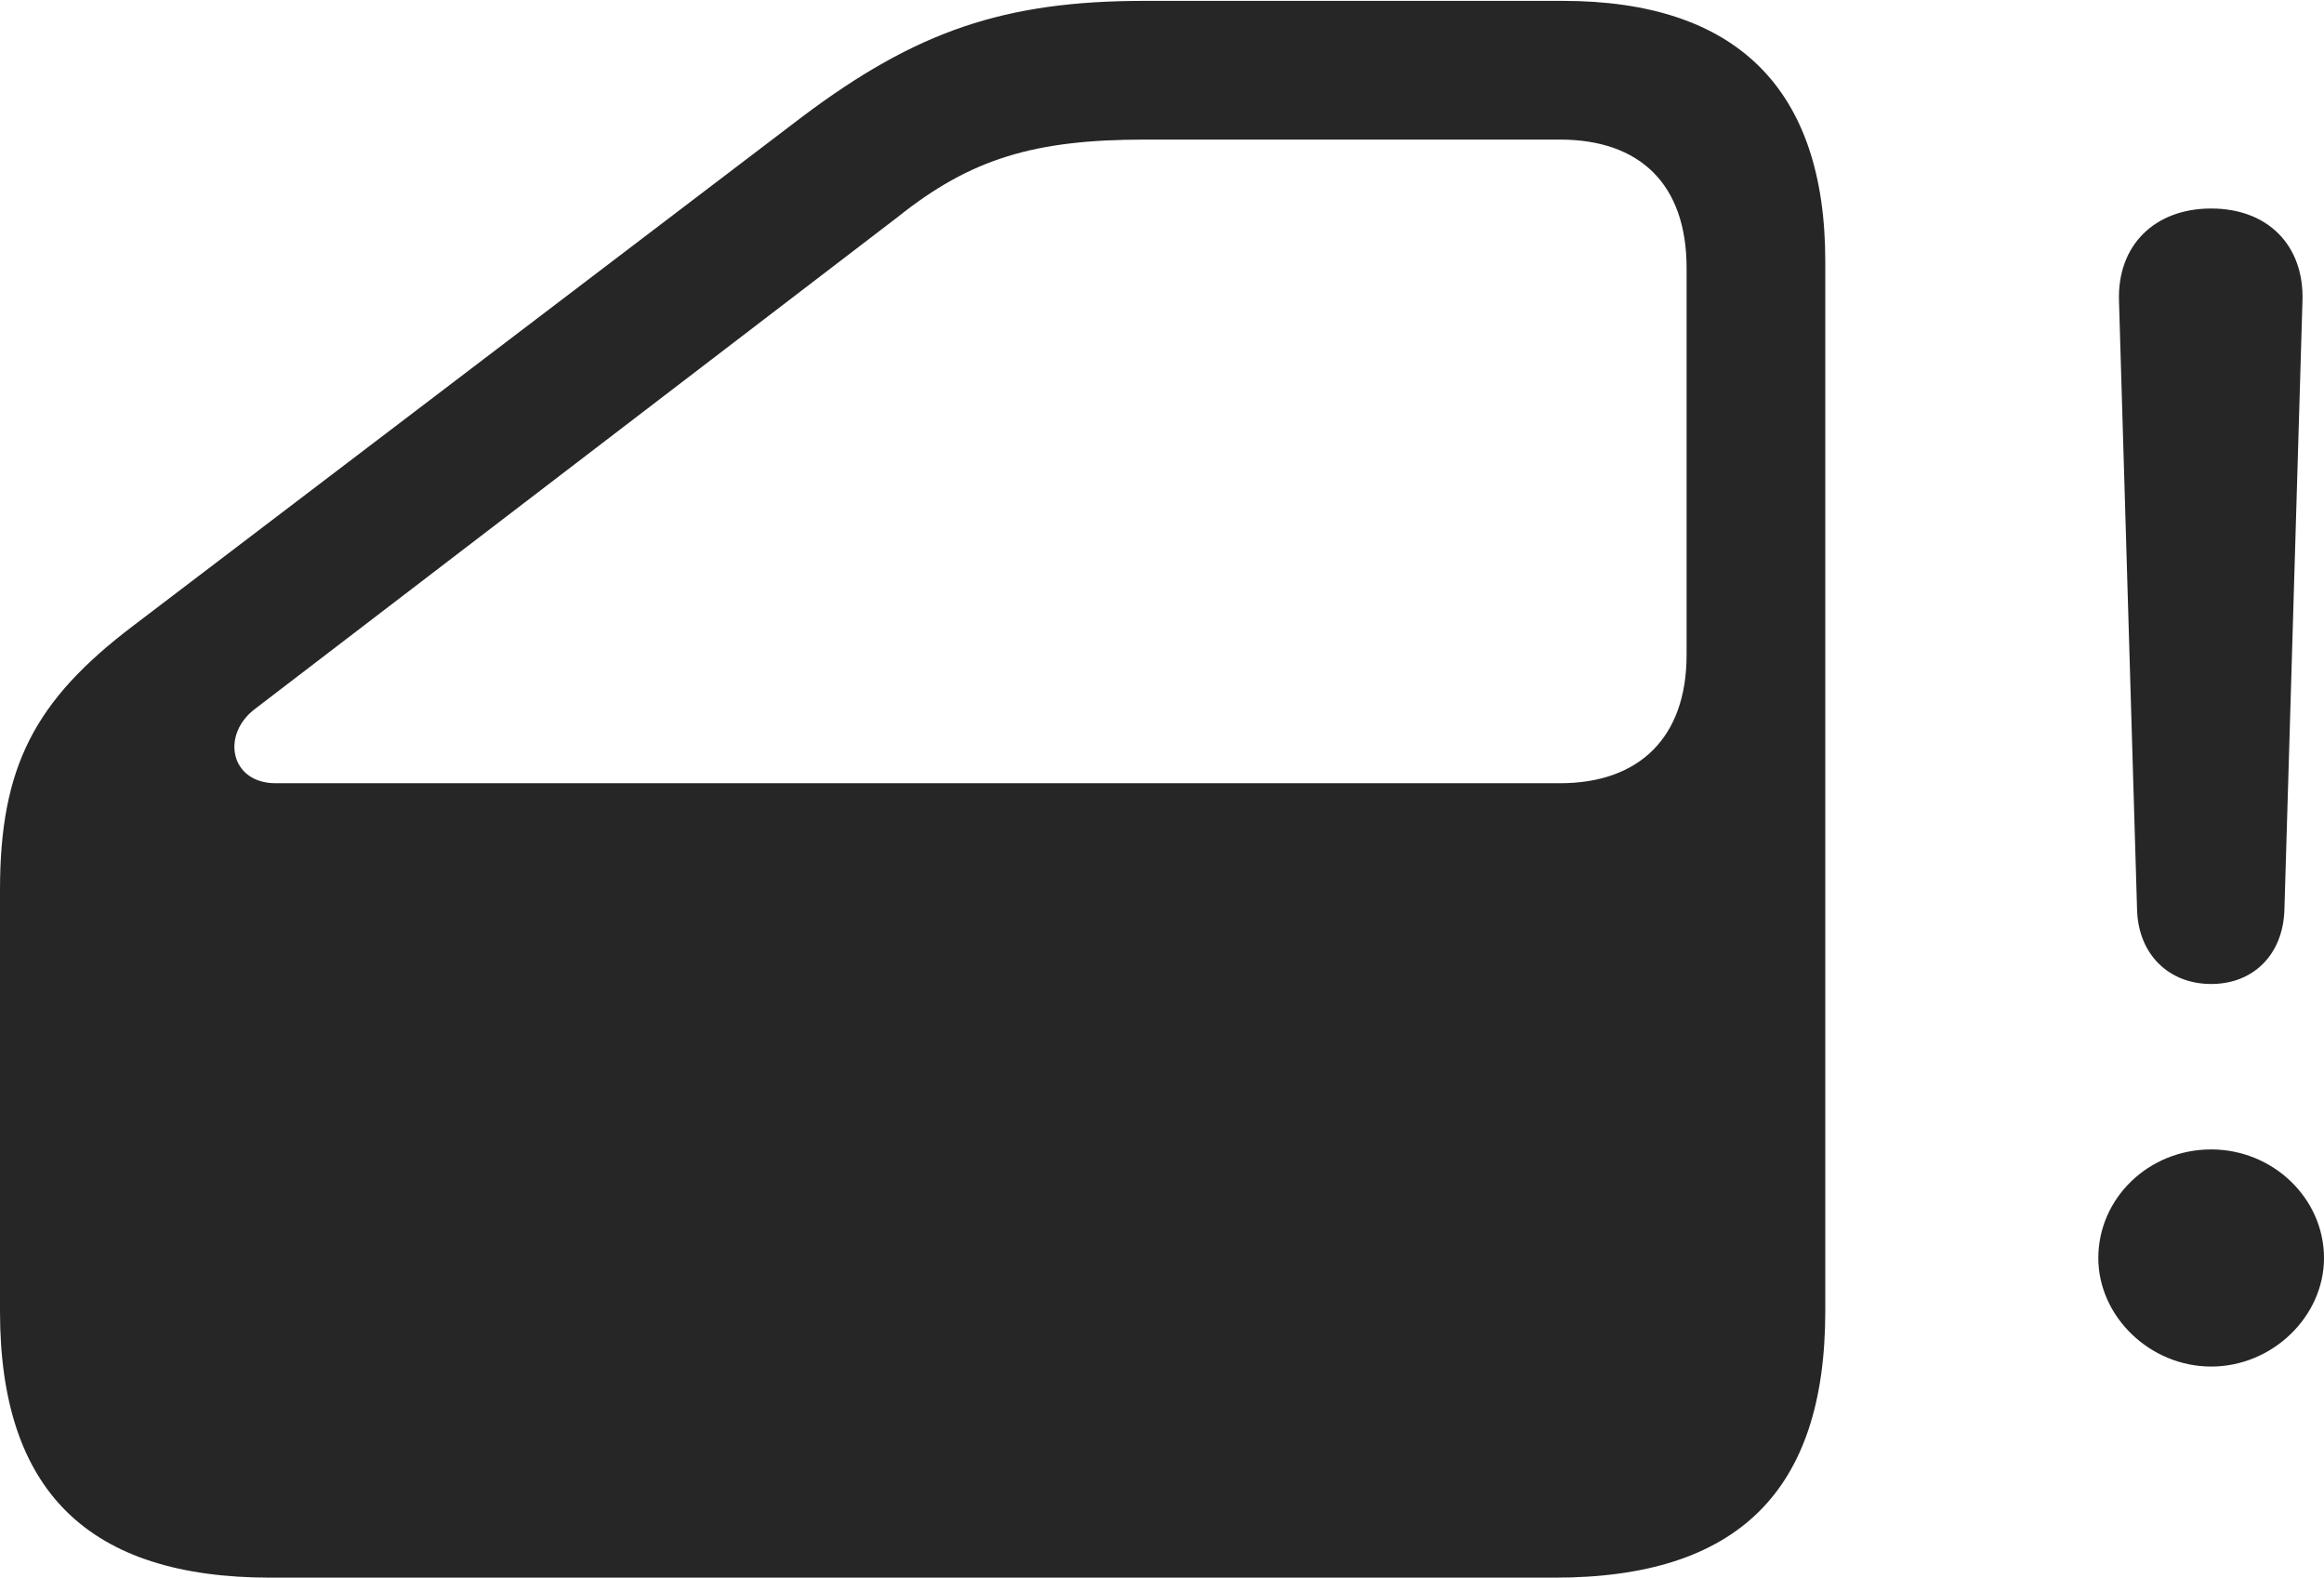 <?xml version="1.0" encoding="UTF-8"?>
<!--Generator: Apple Native CoreSVG 232.5-->
<!DOCTYPE svg
PUBLIC "-//W3C//DTD SVG 1.1//EN"
       "http://www.w3.org/Graphics/SVG/1.1/DTD/svg11.dtd">
<svg version="1.1" xmlns="http://www.w3.org/2000/svg" xmlns:xlink="http://www.w3.org/1999/xlink" width="131.738" height="89.404">
 <g>
  <rect height="89.404" opacity="0" width="131.738" x="0" y="0"/>
  <path d="M125.342 77.441C128.809 77.441 131.738 74.609 131.738 71.289C131.738 67.92 128.857 65.137 125.342 65.137C121.777 65.137 118.945 67.92 118.945 71.289C118.945 74.609 121.875 77.441 125.342 77.441ZM125.342 55.762C127.734 55.762 129.395 54.102 129.492 51.611L130.518 17.041C130.615 13.916 128.564 11.816 125.342 11.816C122.119 11.816 120.02 13.916 120.117 17.041L121.143 51.611C121.24 54.102 122.949 55.762 125.342 55.762Z" fill="#000000" fill-opacity="0.85"/>
  <path d="M15.332 89.404L88.135 89.404C98.486 89.404 103.467 84.522 103.467 74.316L103.467 14.795C103.467 5.029 98.438 0.049 88.574 0.049L64.893 0.049C56.934 0.049 51.953 1.758 45.508 6.592L7.568 35.449C1.953 39.697 0 43.457 0 50.44L0 74.316C0 84.522 5.029 89.404 15.332 89.404ZM15.625 44.385C13.037 44.385 12.5 41.602 14.502 40.137L50.879 12.305C55.029 8.984 58.643 7.91 64.893 7.91L88.428 7.91C92.969 7.91 95.606 10.449 95.606 15.185L95.606 37.109C95.606 41.797 92.92 44.385 88.428 44.385Z" fill="#000000" fill-opacity="0.85"/>
 </g>
</svg>
